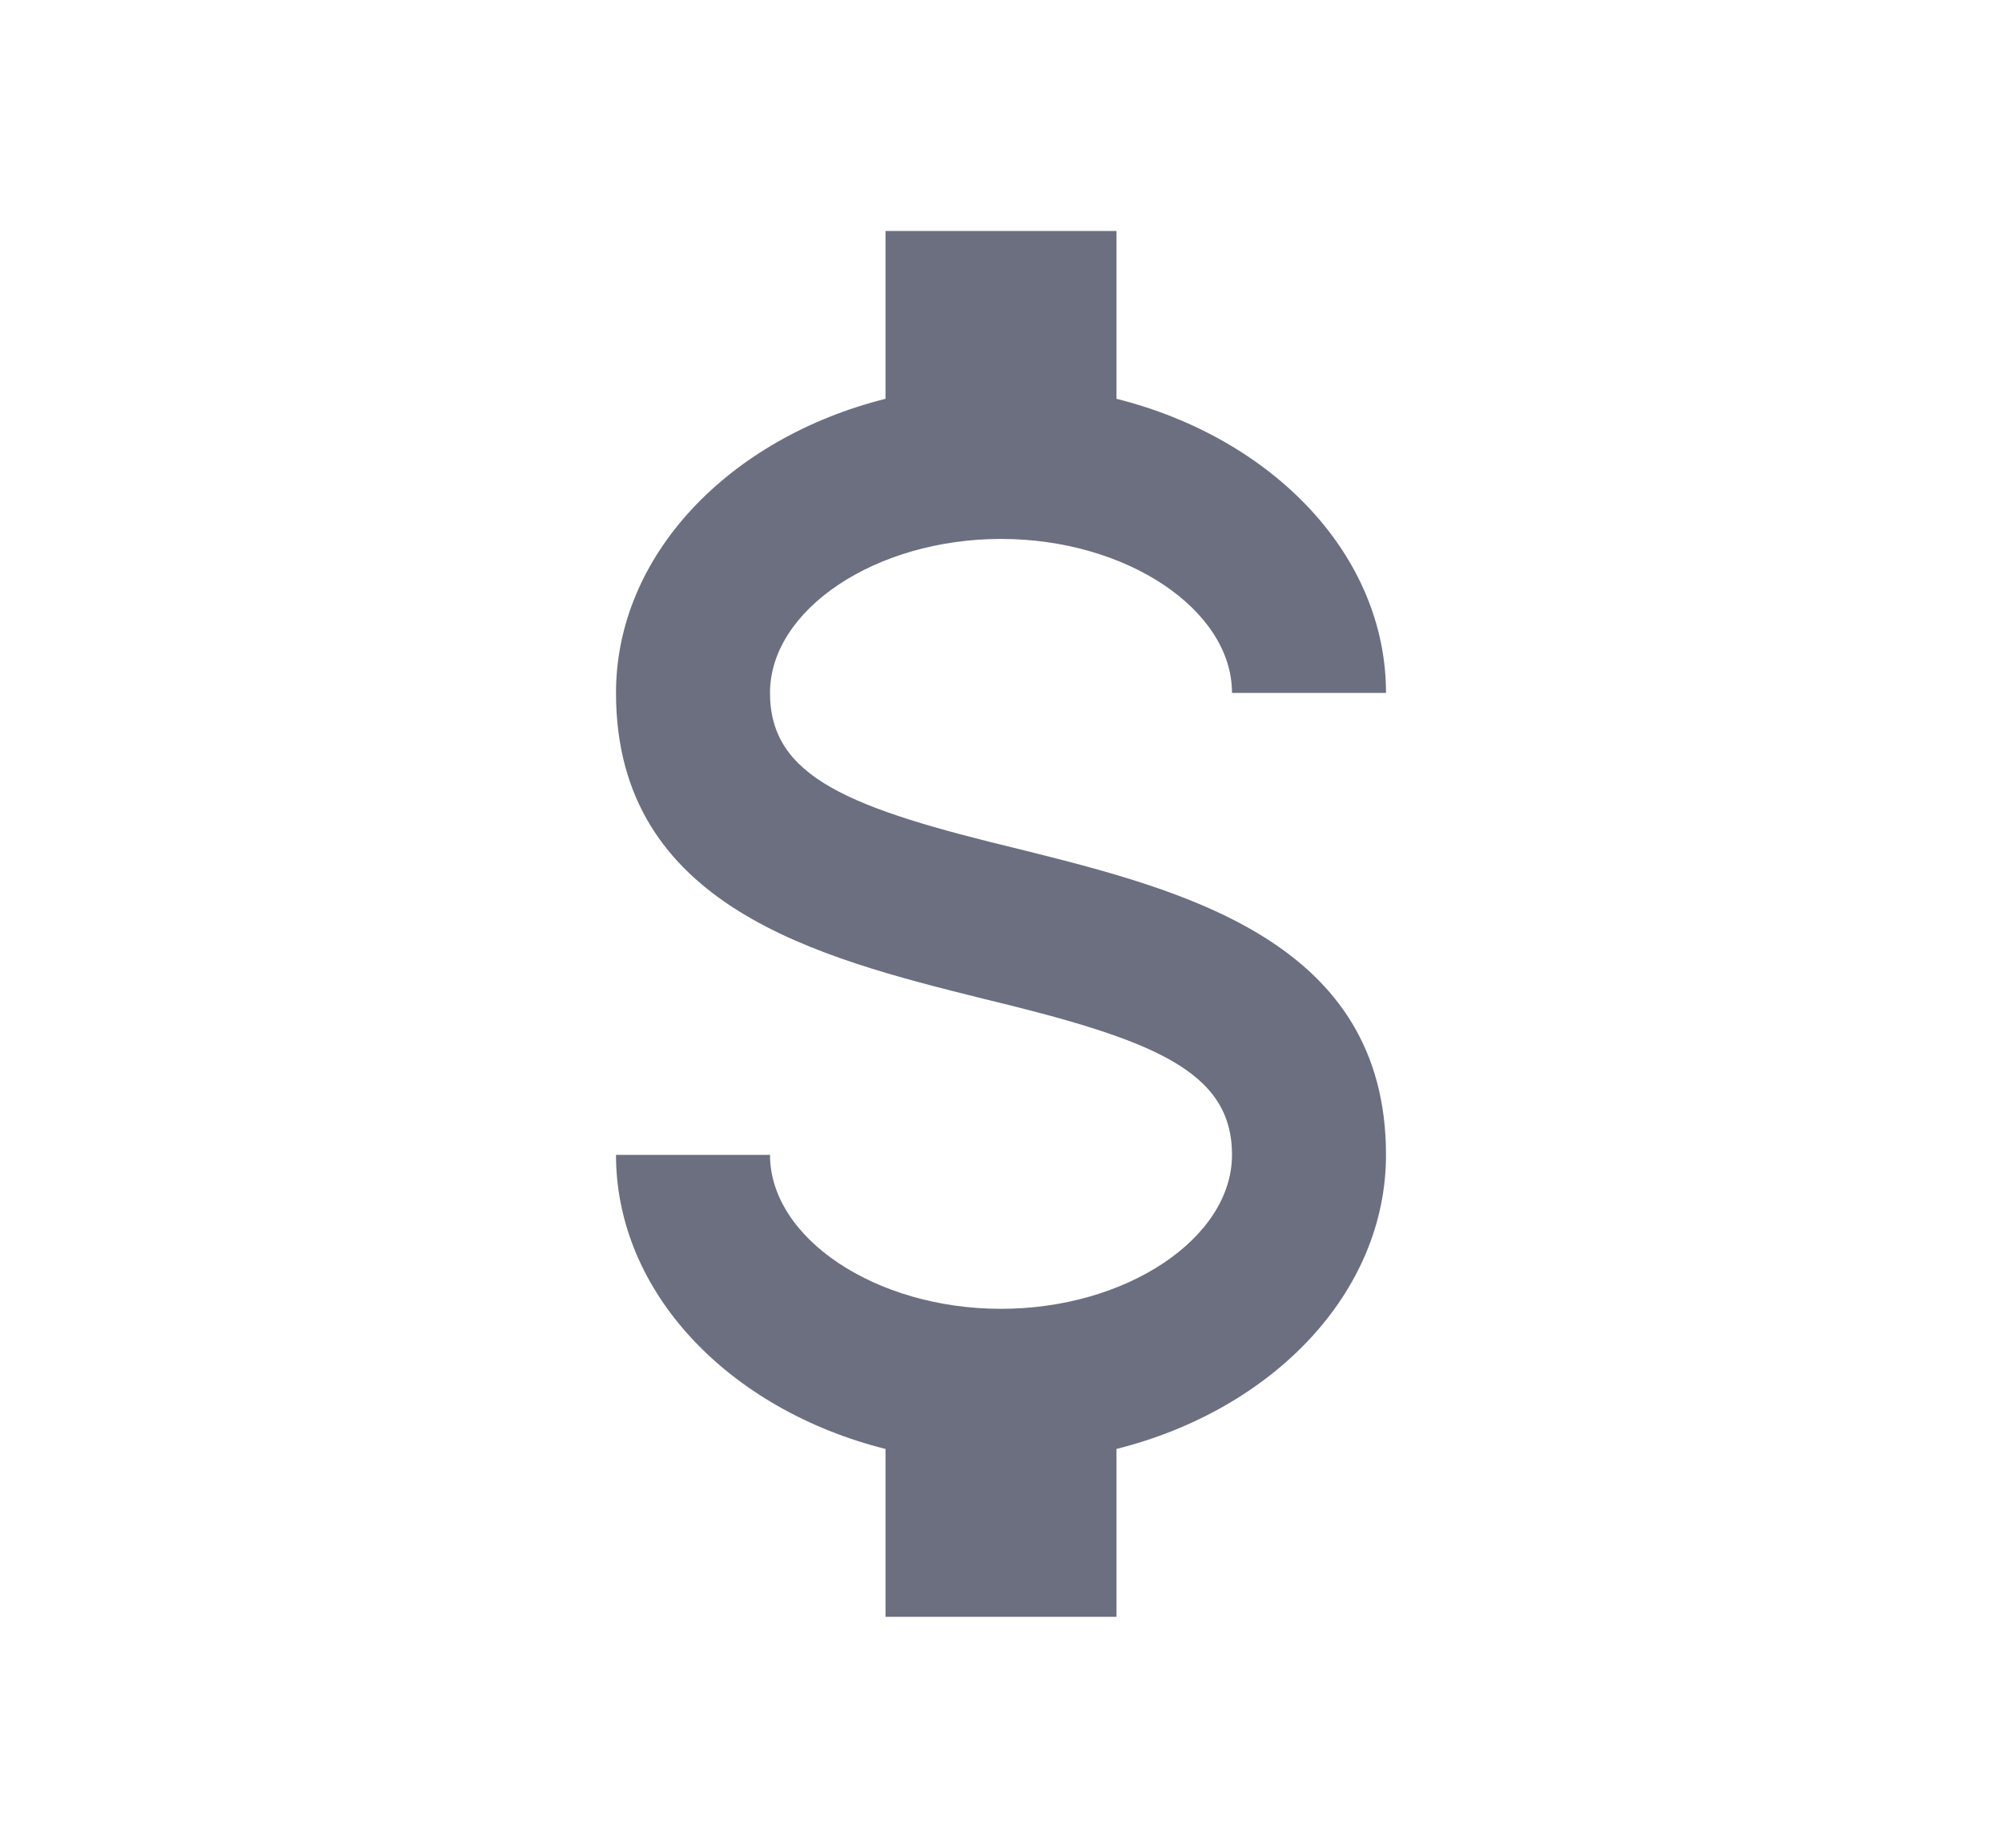 <svg xmlns="http://www.w3.org/2000/svg" width="13" height="12" fill="none" viewBox="0 0 13 12">
  <path fill="#6C6F80" fill-rule="evenodd" d="M4 7.5h1c0 .54.685 1 1.5 1S8 8.04 8 7.5c0-.55-.52-.75-1.62-1.015C5.32 6.22 4 5.89 4 4.5c0-.895.735-1.655 1.75-1.91V1.5h1.5v1.09C8.265 2.845 9 3.605 9 4.5H8c0-.54-.685-1-1.5-1S5 3.96 5 4.5c0 .55.52.75 1.62 1.015C7.68 5.78 9 6.11 9 7.5c0 .895-.735 1.655-1.75 1.91v1.09h-1.5V9.41C4.735 9.155 4 8.395 4 7.5Z" clip-rule="evenodd"/>
</svg>
